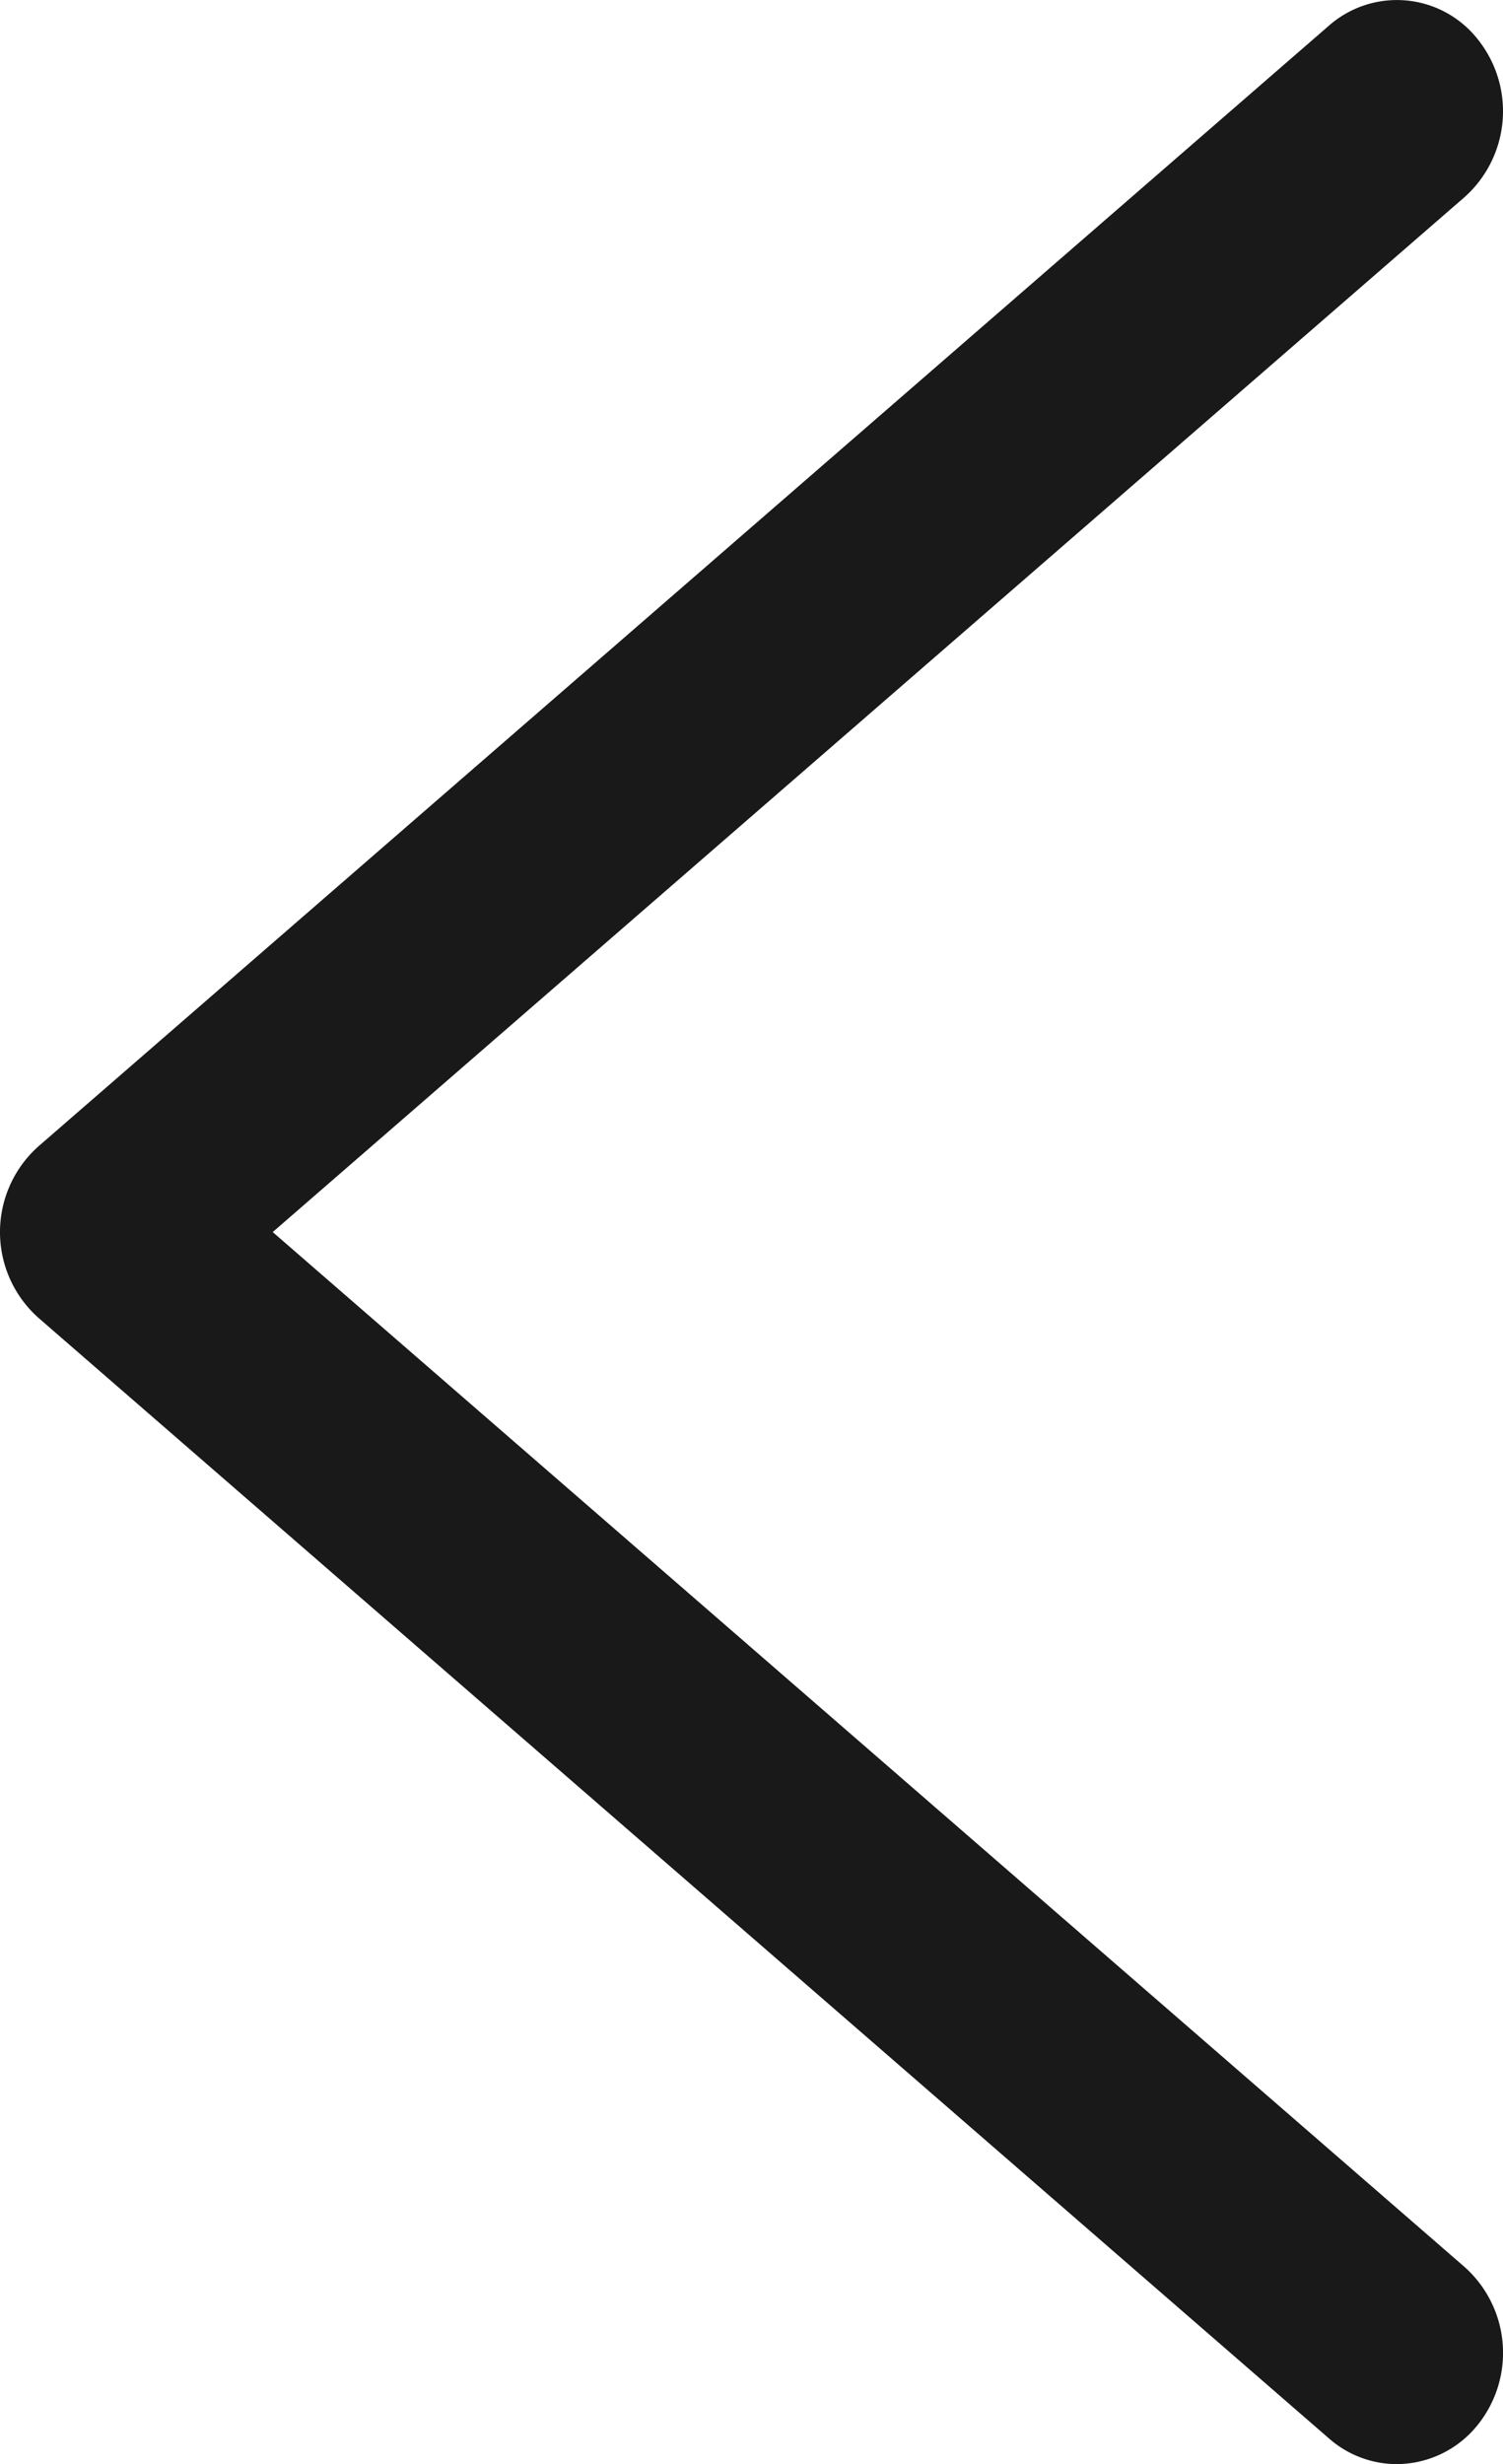 <svg xmlns="http://www.w3.org/2000/svg" width="40" height="65.555" viewBox="0 0 40 65.555">
  <path id="路径" d="M37.171,65.555a2.737,2.737,0,0,1-1.8-.681L1.023,35.06a3.055,3.055,0,0,1,0-4.563L35.369.681a2.741,2.741,0,0,1,3.981.392,3.062,3.062,0,0,1-.374,4.172L7.258,32.778,38.977,60.31a3.062,3.062,0,0,1,.374,4.172A2.773,2.773,0,0,1,37.171,65.555Z" fill="#191919"/>
</svg>
